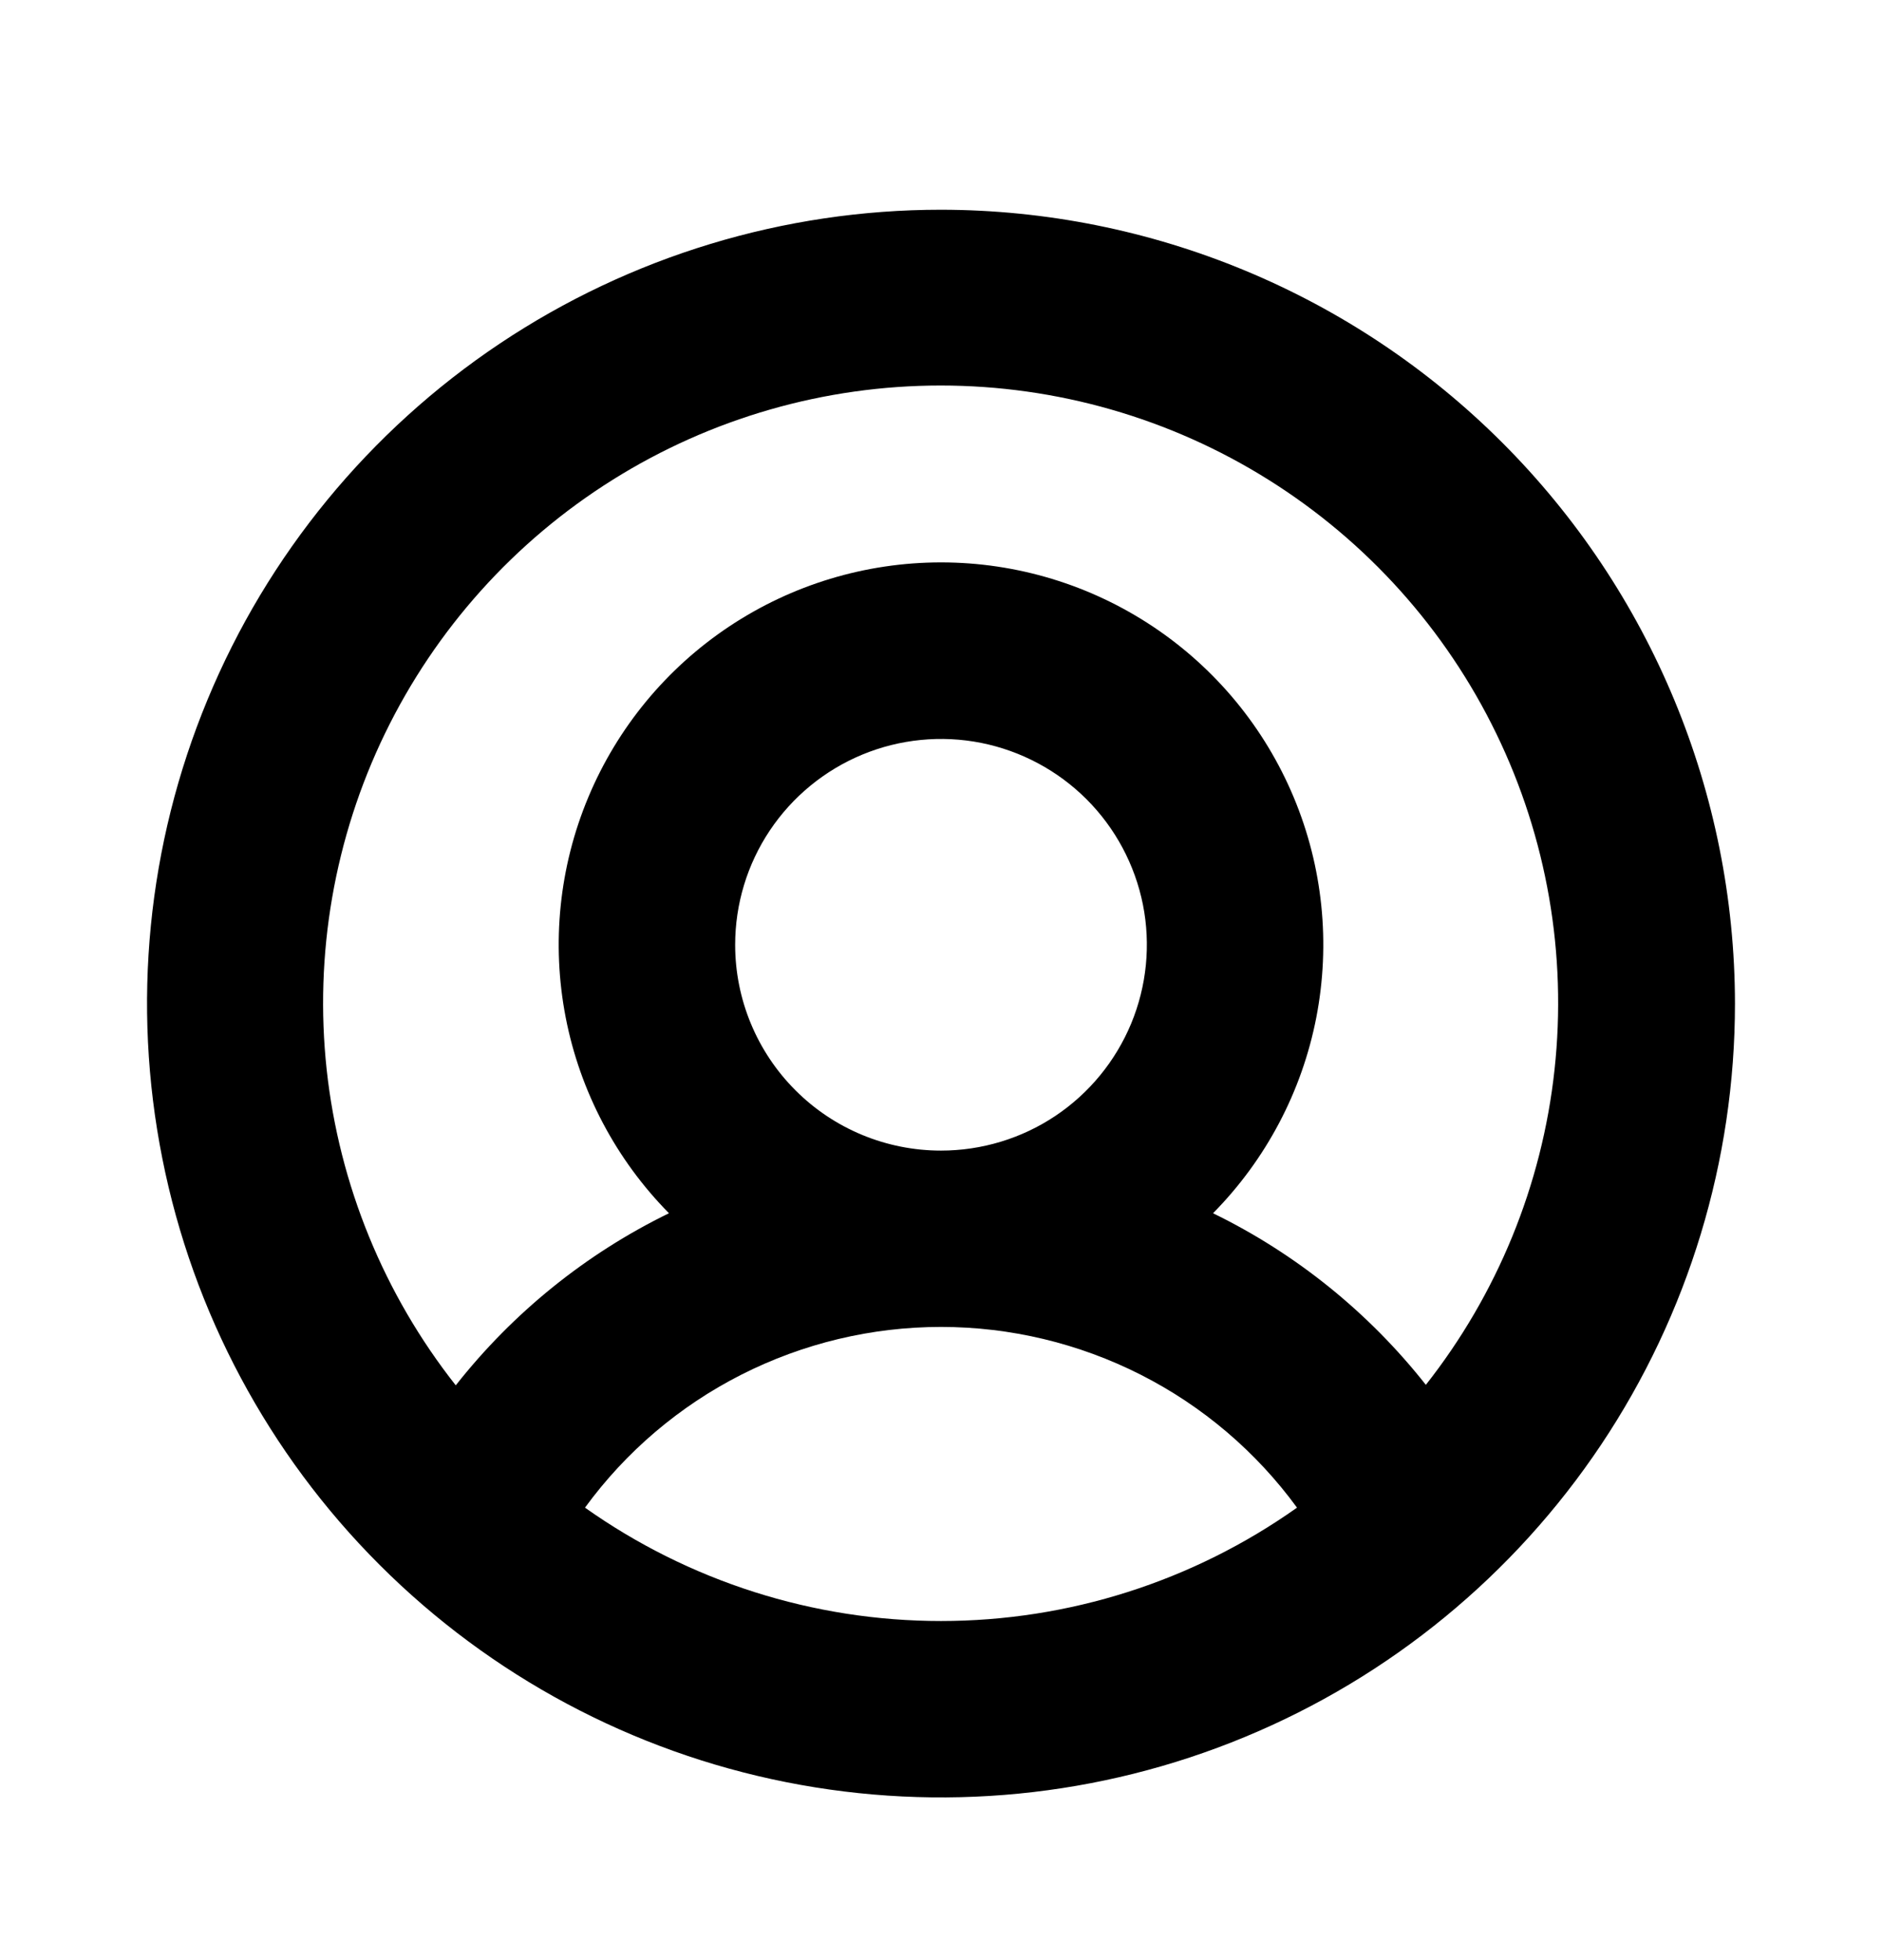 <svg width="24" height="25" viewBox="0 0 24 25" fill="none" xmlns="http://www.w3.org/2000/svg">
<path d="M12 2.675C9.997 2.675 8.04 3.269 6.375 4.381C4.71 5.494 3.412 7.075 2.646 8.925C1.879 10.775 1.679 12.811 2.07 14.775C2.46 16.739 3.425 18.544 4.841 19.959C6.257 21.375 8.061 22.34 10.025 22.73C11.989 23.121 14.025 22.921 15.875 22.154C17.725 21.388 19.306 20.09 20.419 18.425C21.531 16.76 22.125 14.803 22.125 12.8C22.122 10.116 21.054 7.542 19.156 5.644C17.258 3.746 14.684 2.678 12 2.675ZM7.46 19.229C7.982 18.514 8.665 17.933 9.454 17.533C10.243 17.133 11.115 16.924 12 16.924C12.885 16.924 13.757 17.133 14.546 17.533C15.335 17.933 16.018 18.514 16.54 19.229C15.213 20.169 13.627 20.675 12 20.675C10.373 20.675 8.787 20.169 7.46 19.229ZM9.375 12.05C9.375 11.531 9.529 11.023 9.817 10.592C10.106 10.16 10.516 9.824 10.995 9.625C11.475 9.426 12.003 9.374 12.512 9.475C13.021 9.577 13.489 9.827 13.856 10.194C14.223 10.561 14.473 11.029 14.575 11.538C14.676 12.047 14.624 12.575 14.425 13.055C14.226 13.534 13.89 13.944 13.458 14.233C13.027 14.521 12.519 14.675 12 14.675C11.304 14.675 10.636 14.399 10.144 13.906C9.652 13.414 9.375 12.746 9.375 12.05ZM18.188 17.669C17.458 16.742 16.529 15.991 15.469 15.474C16.144 14.79 16.603 13.921 16.786 12.977C16.969 12.033 16.869 11.056 16.498 10.169C16.127 9.281 15.502 8.524 14.702 7.991C13.902 7.458 12.962 7.173 12 7.173C11.038 7.173 10.098 7.458 9.298 7.991C8.498 8.524 7.873 9.281 7.502 10.169C7.131 11.056 7.031 12.033 7.214 12.977C7.397 13.921 7.856 14.79 8.531 15.474C7.471 15.991 6.542 16.742 5.812 17.669C4.897 16.508 4.326 15.113 4.166 13.643C4.007 12.173 4.264 10.687 4.909 9.356C5.554 8.026 6.561 6.904 7.814 6.119C9.068 5.333 10.517 4.917 11.995 4.917C13.474 4.917 14.923 5.333 16.176 6.119C17.429 6.904 18.436 8.026 19.081 9.356C19.727 10.687 19.984 12.173 19.824 13.643C19.665 15.113 19.094 16.508 18.178 17.669H18.188Z" fill="black"/>
</svg>
